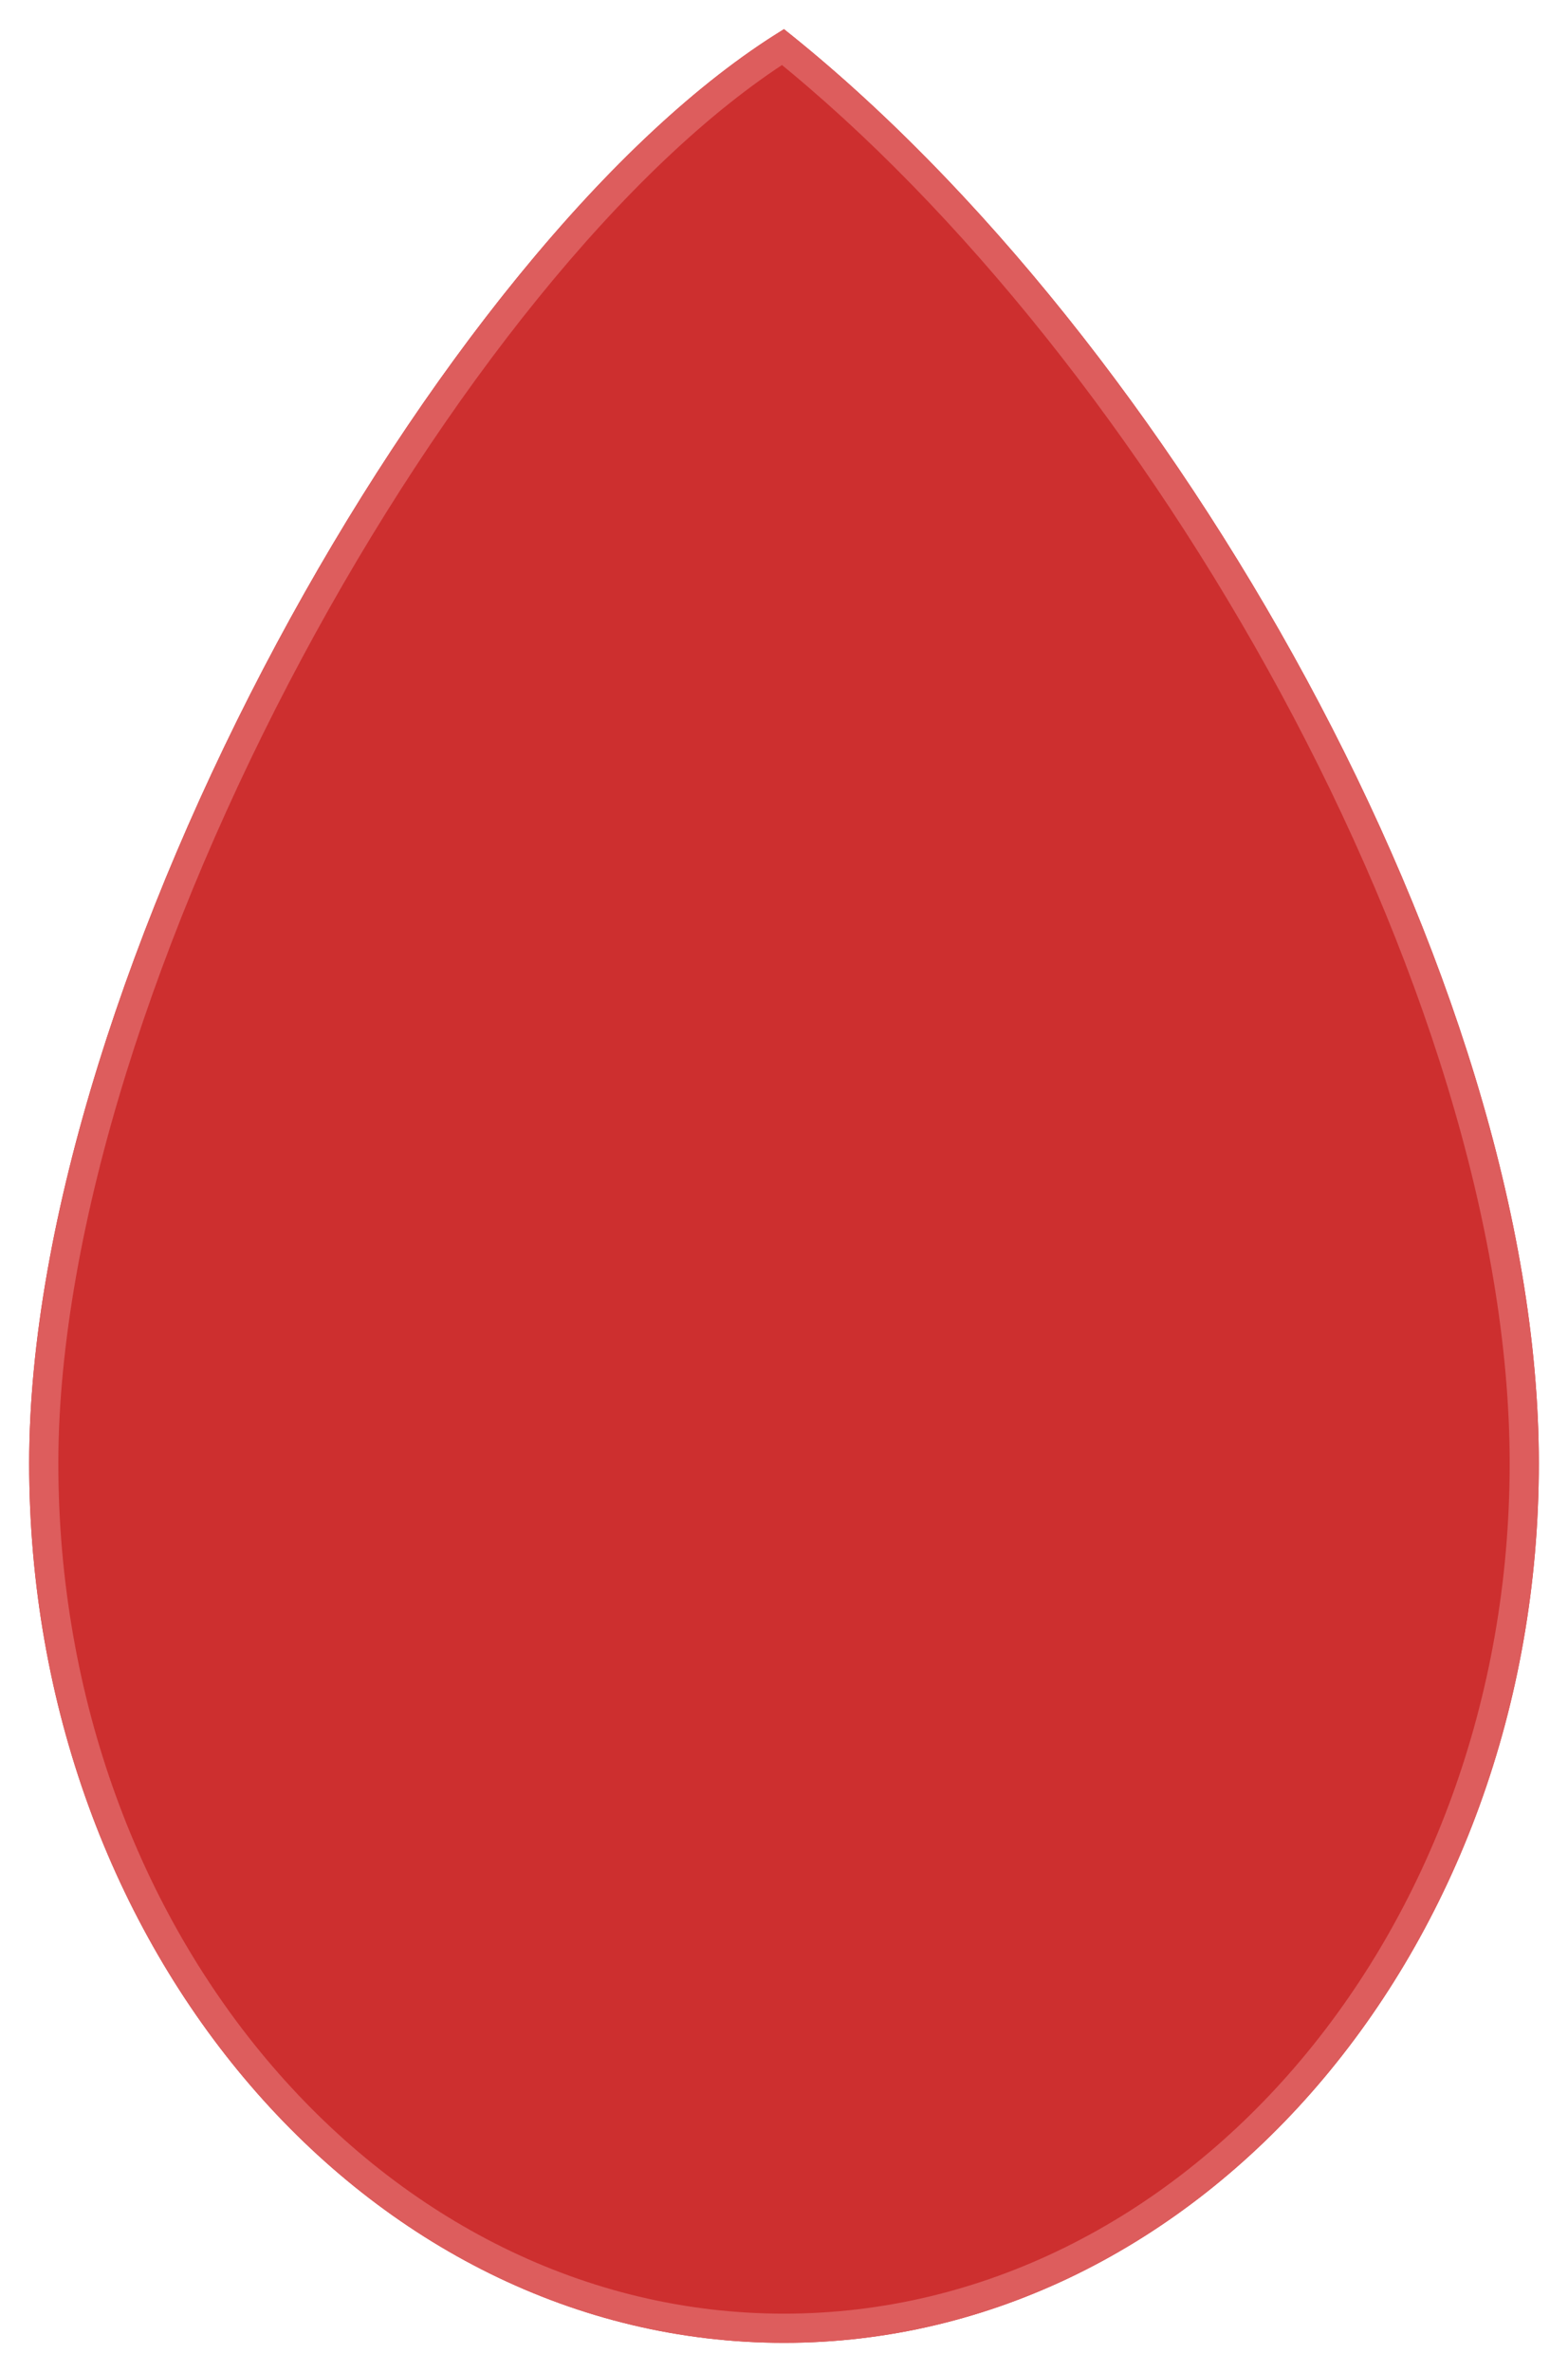 <svg width="215" height="325" viewBox="0 0 215 325" fill="none" xmlns="http://www.w3.org/2000/svg">
<g filter="url(#filter0_d)">
<path d="M211 196.5C211 263.05 164.661 317 107.5 317C50.339 317 4 263.05 4 196.5C4 129.95 60 29 107.5 0C160.5 42 211 129.95 211 196.5Z" fill="#CD2F2F"/>
<path d="M209 196.5C209 262.242 163.282 315 107.5 315C51.718 315 6 262.242 6 196.5C6 163.69 19.839 122.153 39.7 85.114C59.239 48.676 84.375 17.021 107.356 2.445C133.217 23.265 158.482 55.115 177.366 89.996C196.526 125.386 209 163.676 209 196.5Z" stroke="#DD5D5D" stroke-width="4"/>
</g>
<defs>
<filter id="filter0_d" x="0" y="0" width="215" height="325" filterUnits="userSpaceOnUse" color-interpolation-filters="sRGB">
<feFlood flood-opacity="0" result="BackgroundImageFix"/>
<feColorMatrix in="SourceAlpha" type="matrix" values="0 0 0 0 0 0 0 0 0 0 0 0 0 0 0 0 0 0 127 0"/>
<feOffset dy="4"/>
<feGaussianBlur stdDeviation="2"/>
<feColorMatrix type="matrix" values="0 0 0 0 0 0 0 0 0 0 0 0 0 0 0 0 0 0 0.25 0"/>
<feBlend mode="normal" in2="BackgroundImageFix" result="effect1_dropShadow"/>
<feBlend mode="normal" in="SourceGraphic" in2="effect1_dropShadow" result="shape"/>
</filter>
</defs>
</svg>
